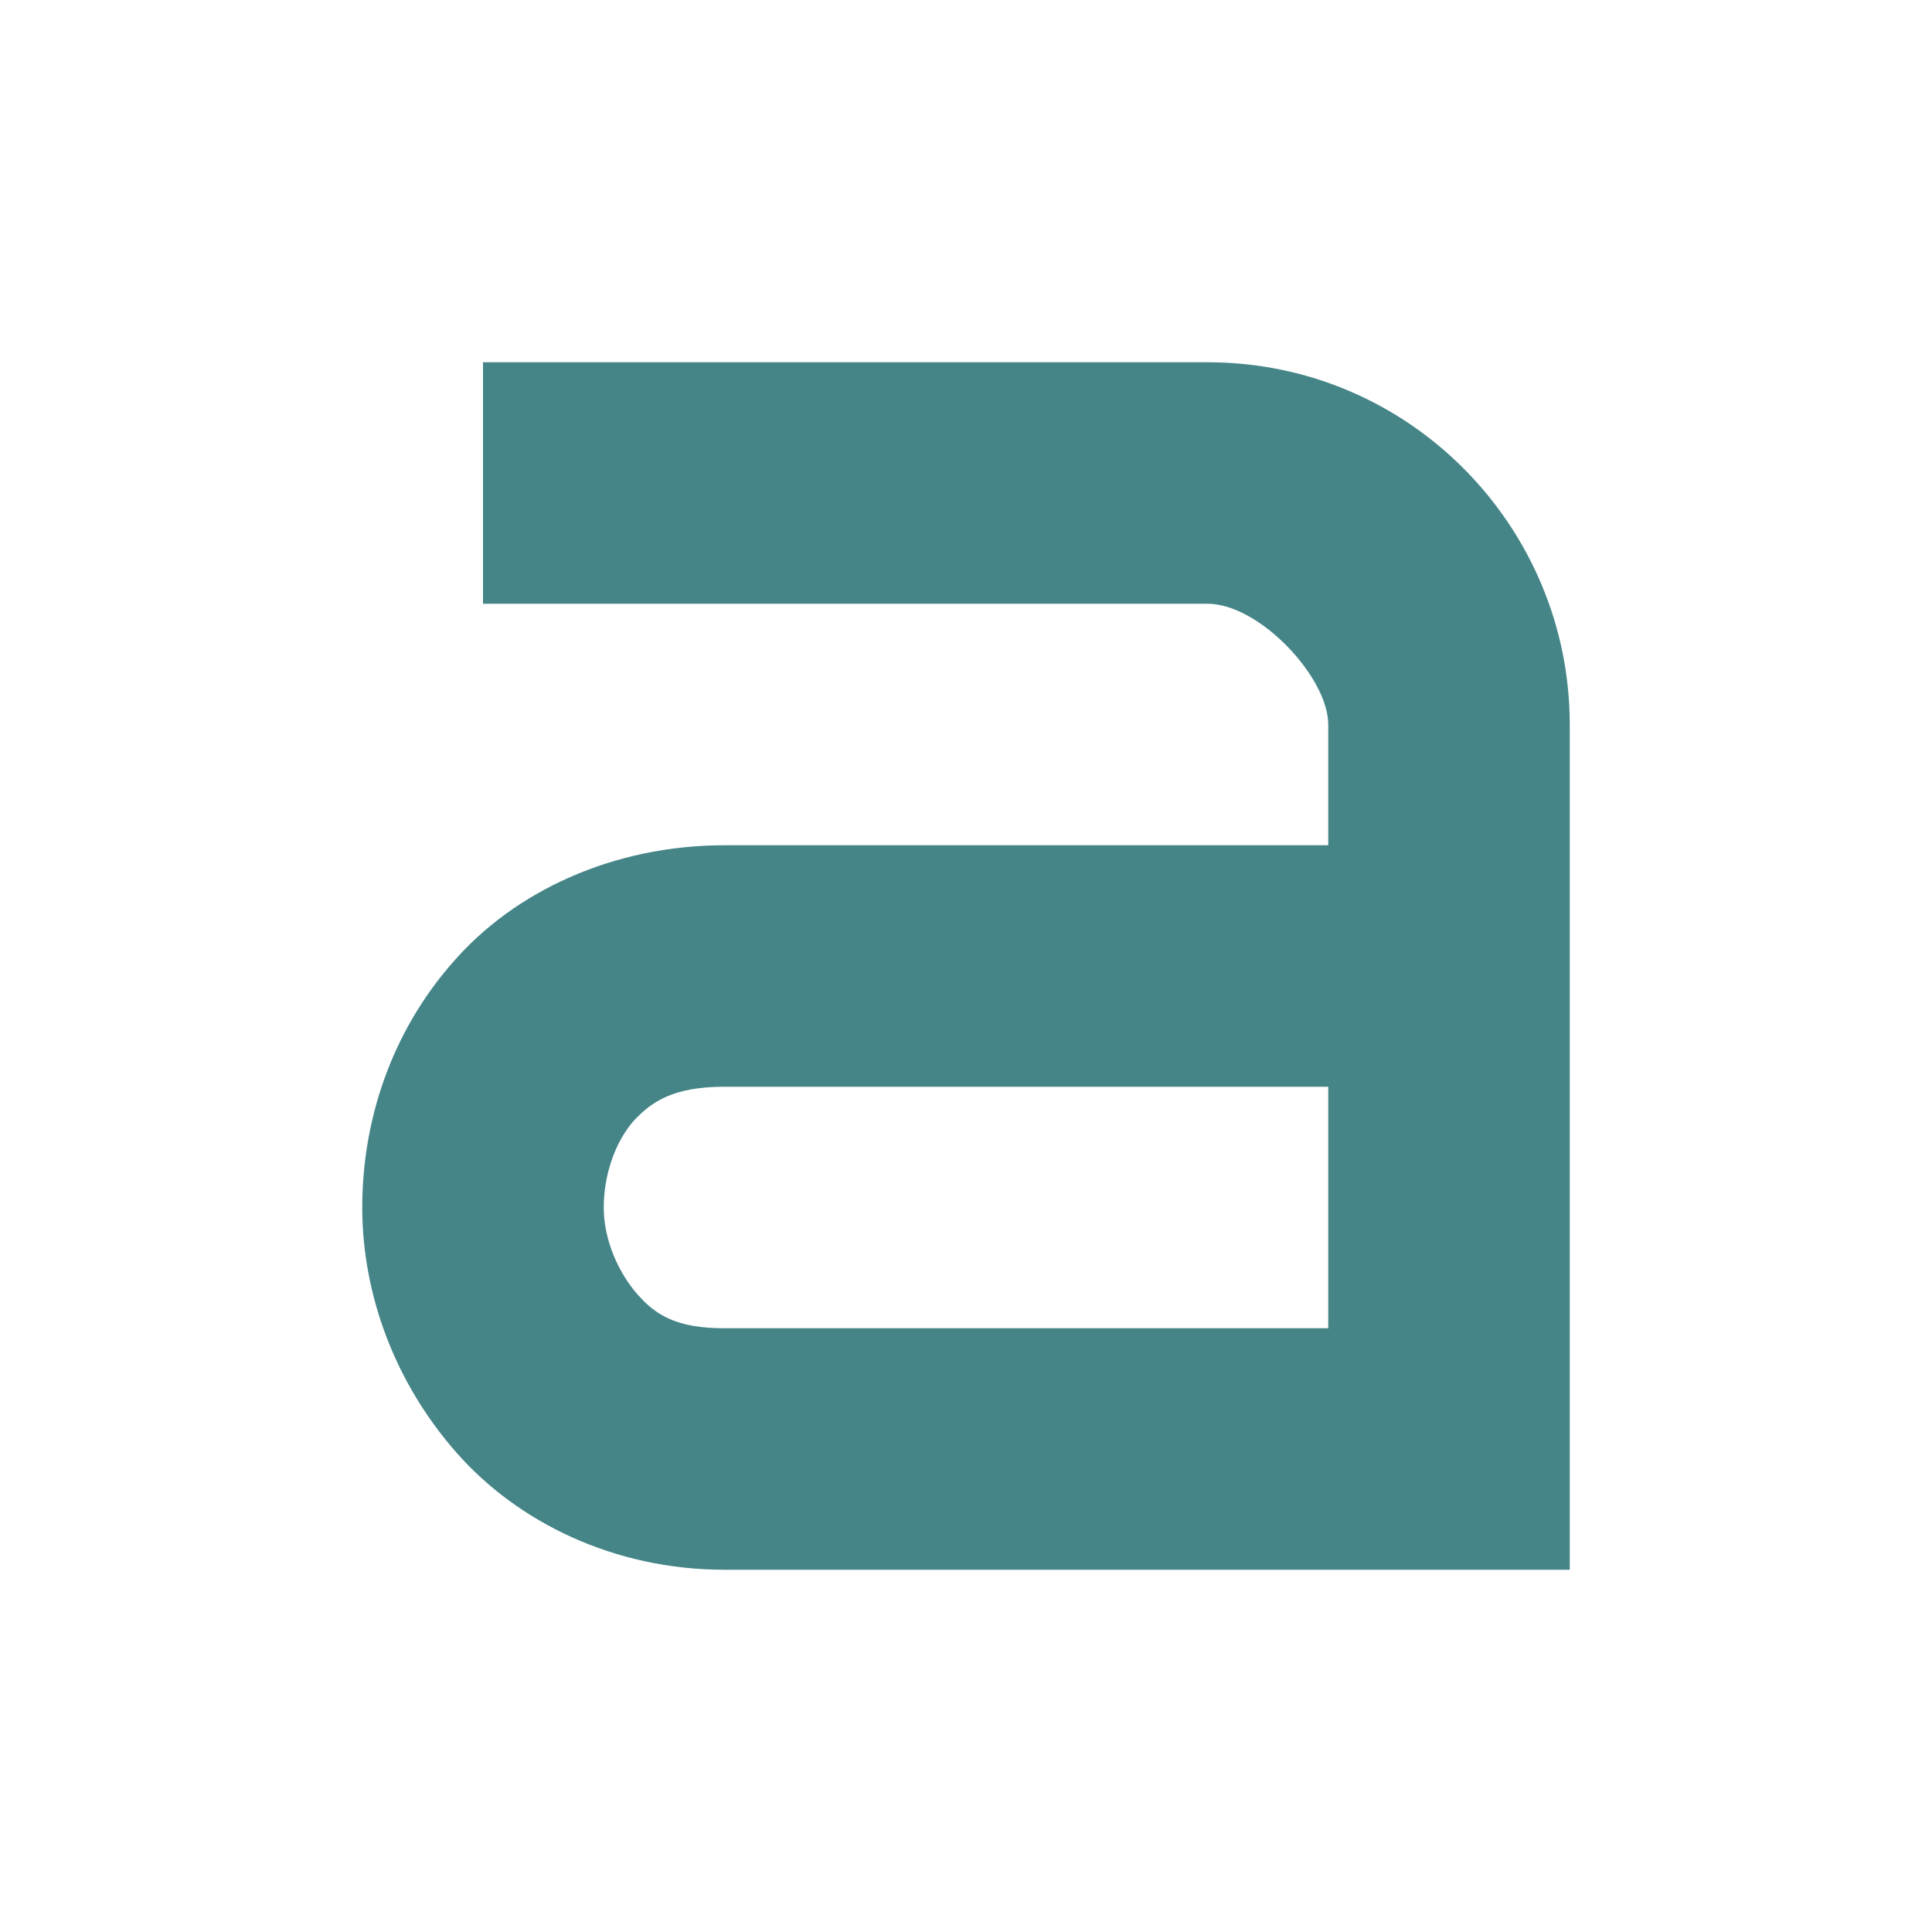 <svg width="16" height="16" version="1.1" viewBox="0 0 16 16" xmlns="http://www.w3.org/2000/svg">
  <defs>
    <style type="text/css">.ColorScheme-Text { color:#ebdbb2; } .ColorScheme-Highlight { color:#458588; }</style>
  </defs>
  <path class="ColorScheme-Highlight" fill="currentColor" d="m13 6c0-1.63-1.32-3-3-3h-6v2h6c0.43 0 1 0.61 1 1v1h-5c-0.92 0-1.74 0.38-2.25 0.97-0.51 0.58-0.75 1.31-0.75 2.03s0.27 1.45 0.78 2.03 1.31 0.97 2.22 0.97h7m-7-4h5v2h-5c-0.4 0-0.57-0.11-0.72-0.28s-0.28-0.44-0.28-0.72 0.1-0.55 0.25-0.72c0.15-0.16 0.33-0.28 0.75-0.28z"/>
</svg>
